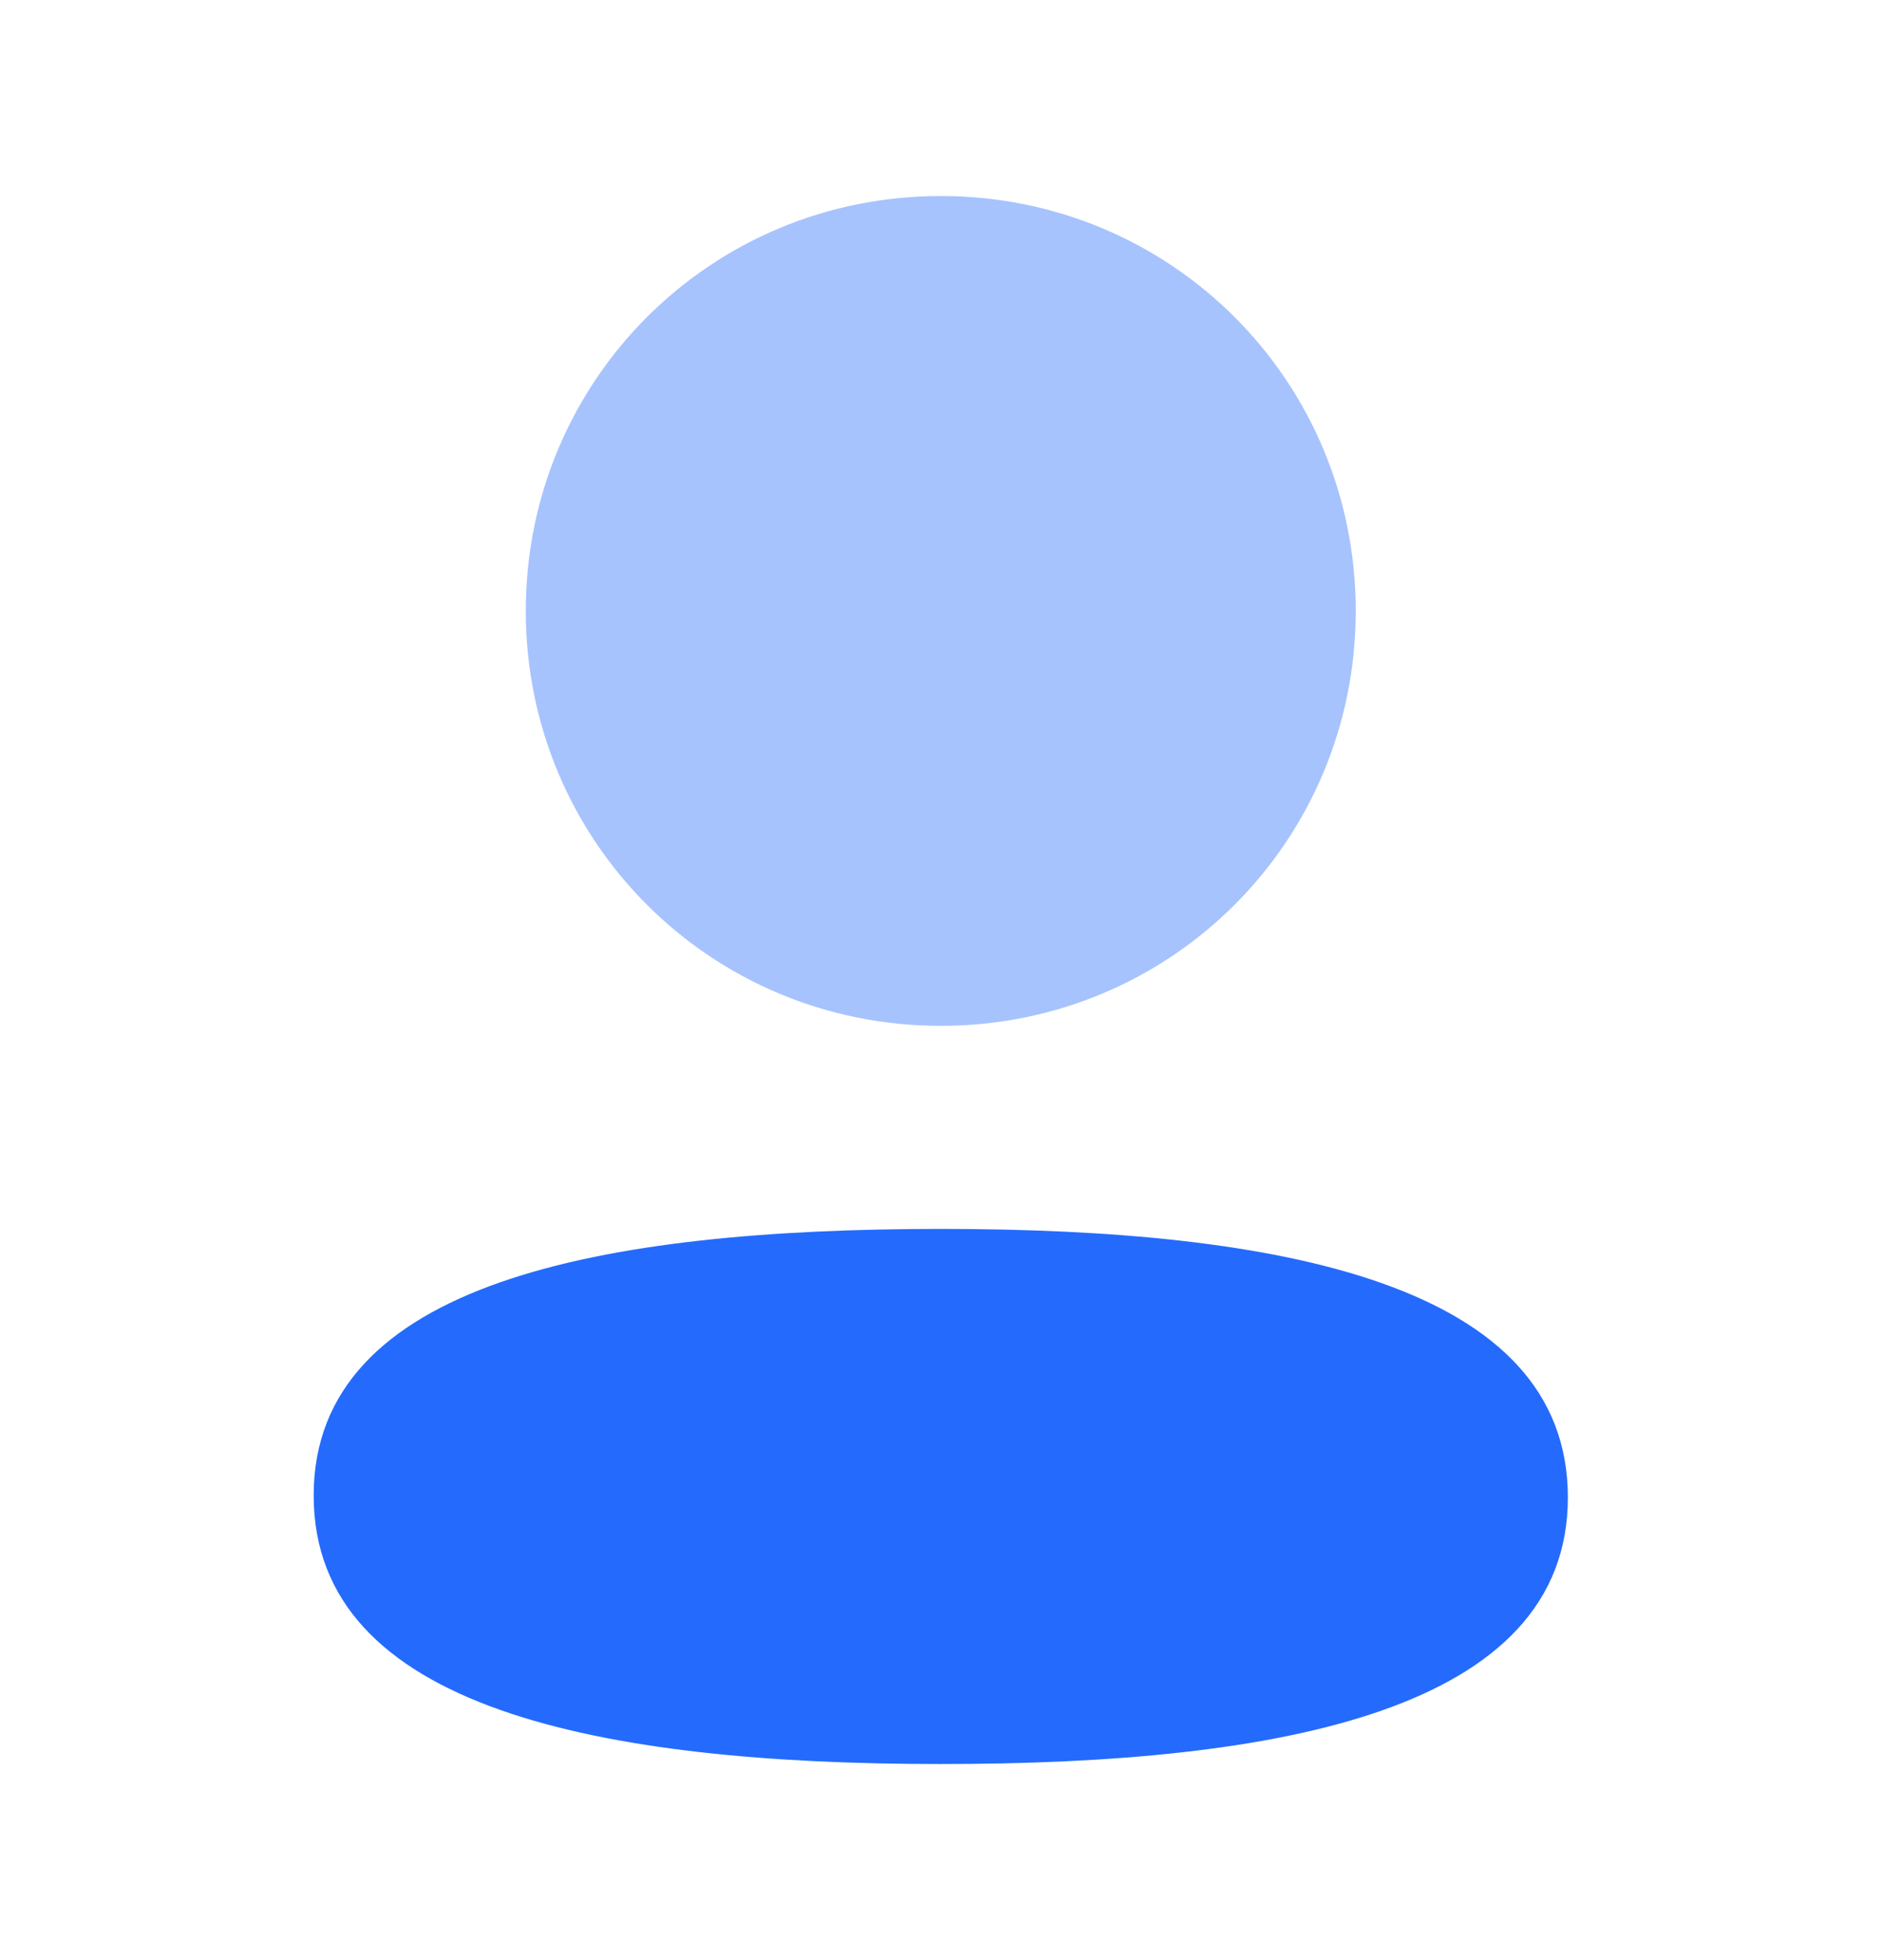 <svg width="24" height="25" viewBox="0 0 24 25" fill="none" xmlns="http://www.w3.org/2000/svg">
<path d="M11.997 15.674C7.684 15.674 4 16.354 4 19.074C4 21.795 7.661 22.499 11.997 22.499C16.31 22.499 19.994 21.82 19.994 19.099C19.994 16.378 16.334 15.674 11.997 15.674Z" fill="#246BFD"/>
<path opacity="0.4" d="M11.997 13.084C14.935 13.084 17.289 10.729 17.289 7.792C17.289 4.855 14.935 2.5 11.997 2.5C9.06 2.5 6.705 4.855 6.705 7.792C6.705 10.729 9.06 13.084 11.997 13.084Z" fill="#246BFD"/>
</svg>
